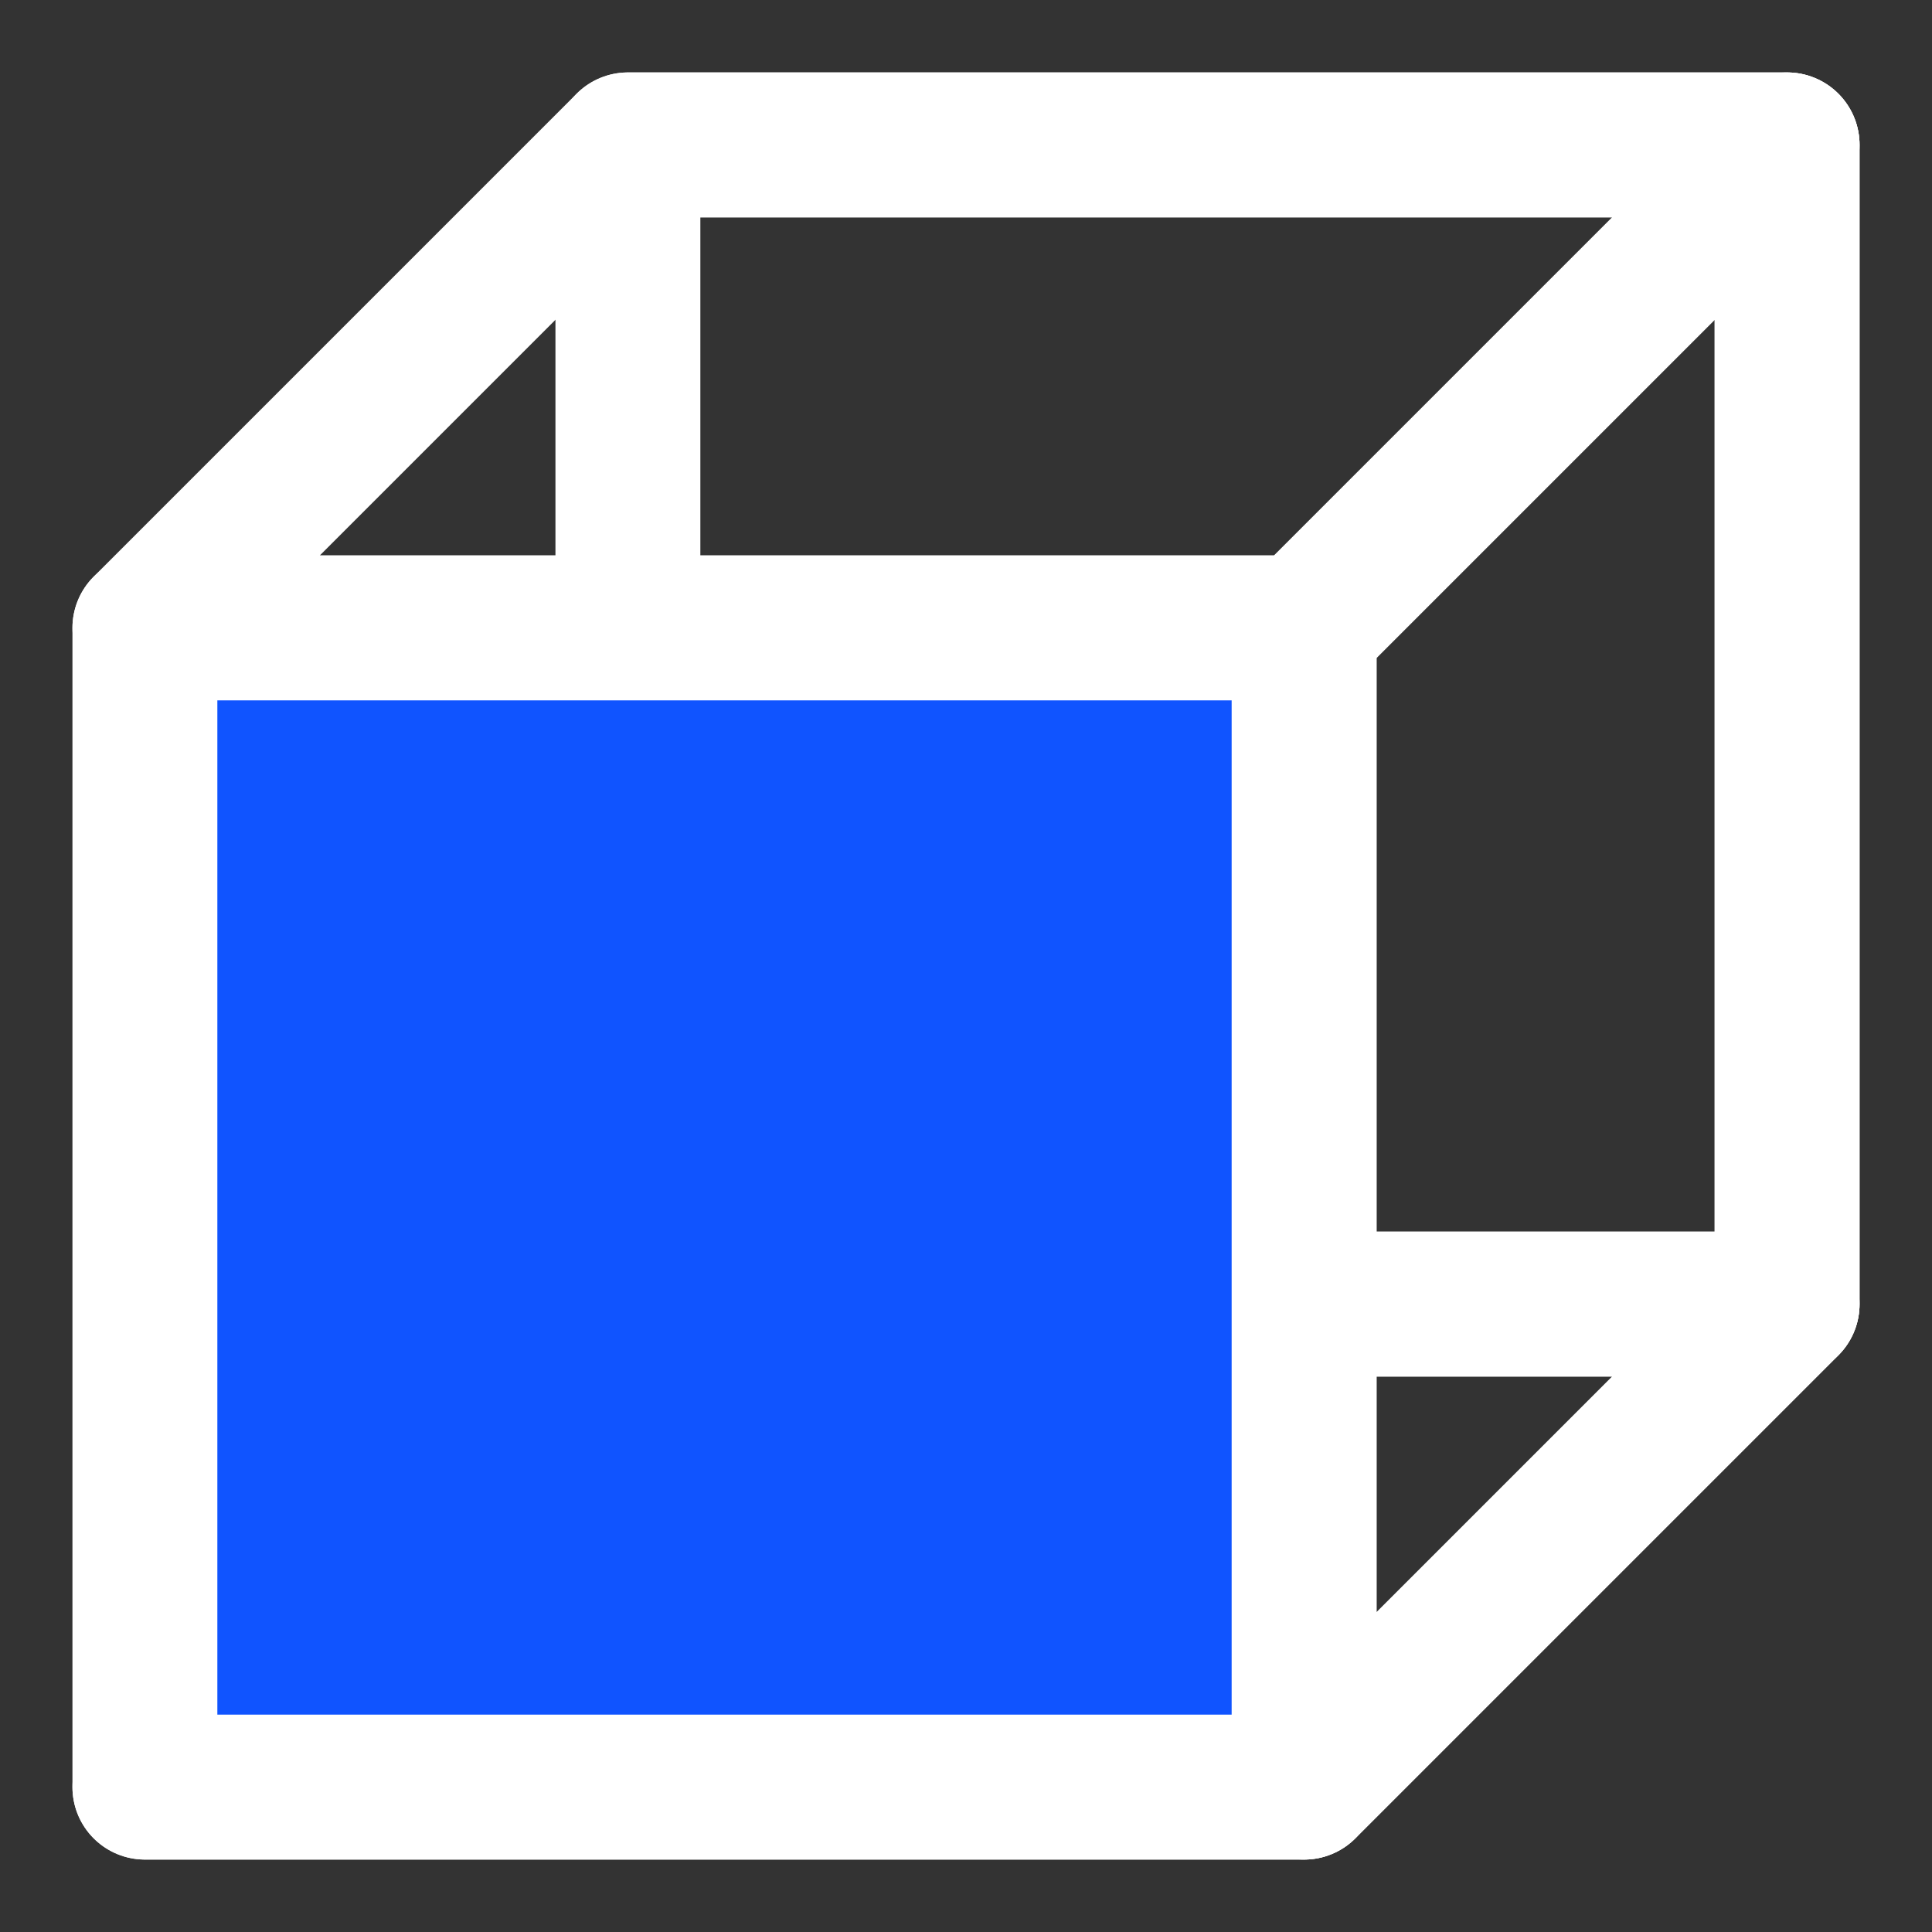 <?xml version='1.0' encoding='UTF-8'?> <svg width='20px' height='20px' viewBox='0 0 20 20' version='1.1' xmlns='http://www.w3.org/2000/svg' xmlns:xlink='http://www.w3.org/1999/xlink'><rect x="0" y="0" width="20" height="20" fill="#333333" stroke="none"/> <!-- Generator: Sketch 63 (92445) - https://sketch.com --> <title>front</title> <desc>Created with Sketch.</desc> <g id='front' stroke='none' stroke-width='1' fill='none' fill-rule='evenodd' stroke-linejoin='round'> <g id='编组-2' transform='translate(1, 1)' fill-rule='nonzero' stroke='#FFFFFF' stroke-width='1.5'> <polygon id='矩形' points='5.5 12.5 17.5 12.5 12.5 17.5 0.5 17.5'></polygon> <rect id='矩形' x='5.5' y='0.5' width='12' height='12'></rect> <polygon id='矩形' points='5.5 0.5 17.5 0.5 12.5 5.5 0.5 5.5'></polygon> <polygon id='矩形' points='17.5 12.5 17.5 0.5 12.5 5.5 12.5 17.5'></polygon> <rect id='矩形' fill='#1054FF' x='0.5' y='5.5' width='12' height='12'></rect> </g> </g> </svg>